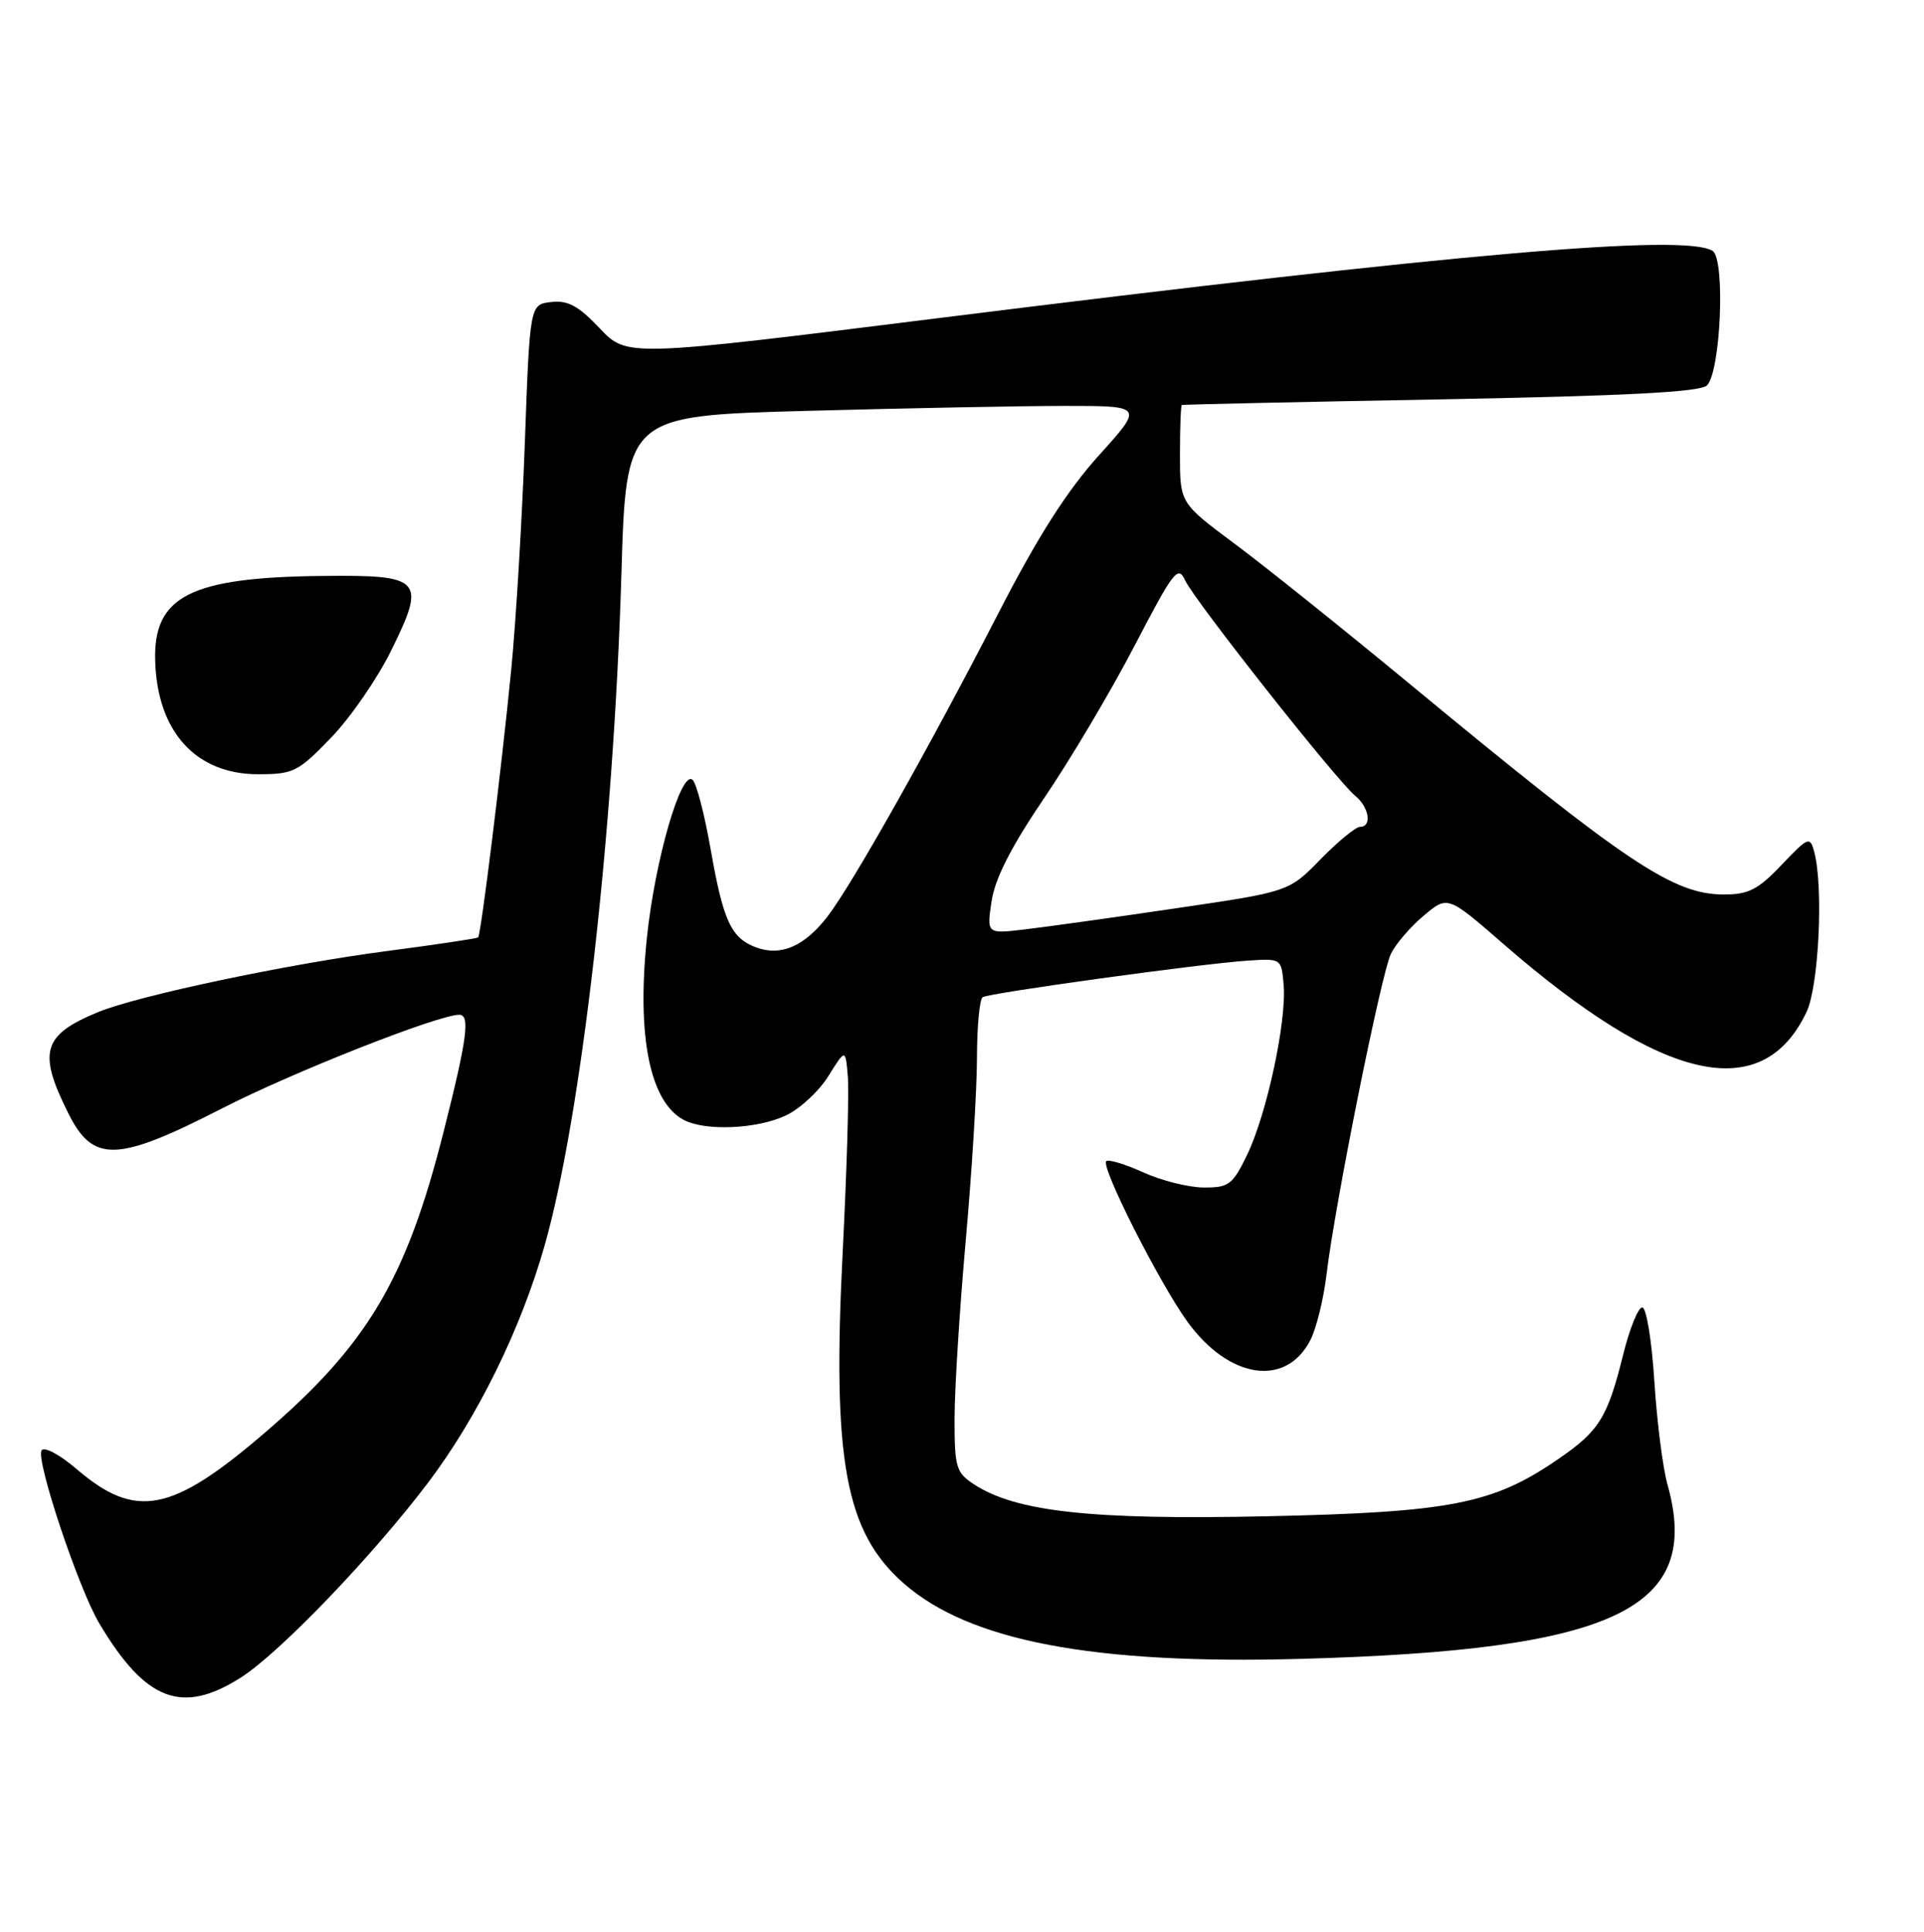 <?xml version="1.0" encoding="UTF-8" standalone="no"?>
<!DOCTYPE svg PUBLIC "-//W3C//DTD SVG 1.1//EN" "http://www.w3.org/Graphics/SVG/1.1/DTD/svg11.dtd" >
<svg xmlns="http://www.w3.org/2000/svg" xmlns:xlink="http://www.w3.org/1999/xlink" version="1.1" viewBox="0 0 256 257">
 <g >
 <path fill="currentColor"
d=" M 32.05 223.17 C 37.19 219.90 49.52 207.07 56.95 197.26 C 63.53 188.56 69.31 176.81 72.47 165.68 C 77.35 148.51 81.65 110.86 82.68 76.41 C 83.31 55.31 83.31 55.31 107.32 54.66 C 120.52 54.30 136.01 54.00 141.74 54.00 C 152.16 54.00 152.16 54.00 146.20 60.60 C 141.99 65.27 138.12 71.33 132.96 81.35 C 123.78 99.20 113.48 117.50 110.16 121.85 C 107.08 125.89 103.88 127.29 100.56 126.02 C 97.26 124.77 96.22 122.49 94.54 112.89 C 93.75 108.39 92.69 104.29 92.17 103.77 C 90.66 102.26 87.13 114.44 86.06 124.87 C 84.72 137.92 86.48 146.58 90.96 148.98 C 93.82 150.51 100.75 150.21 104.58 148.39 C 106.45 147.51 108.99 145.15 110.23 143.14 C 112.50 139.50 112.50 139.50 112.81 143.24 C 112.98 145.29 112.67 155.73 112.13 166.44 C 110.71 194.28 112.46 203.81 120.25 210.65 C 128.98 218.31 145.45 221.45 173.00 220.69 C 214.95 219.54 226.51 214.05 221.87 197.50 C 221.25 195.30 220.46 189.10 220.12 183.73 C 219.78 178.36 219.06 173.95 218.52 173.93 C 217.98 173.91 216.84 176.73 215.98 180.19 C 213.89 188.60 212.80 190.36 207.33 194.11 C 198.65 200.09 193.02 201.19 168.50 201.72 C 145.21 202.22 135.16 201.12 129.57 197.45 C 127.21 195.90 127.00 195.20 127.01 188.63 C 127.02 184.71 127.69 174.07 128.50 165.00 C 129.31 155.93 129.98 145.04 129.99 140.81 C 129.99 136.58 130.34 132.91 130.75 132.66 C 131.67 132.09 159.80 128.21 166.00 127.80 C 170.50 127.50 170.50 127.50 170.80 131.07 C 171.20 135.90 168.54 148.25 165.94 153.63 C 164.01 157.62 163.50 158.00 160.16 157.98 C 158.15 157.97 154.52 157.06 152.10 155.96 C 149.68 154.86 147.47 154.20 147.19 154.48 C 146.44 155.22 154.28 170.72 157.99 175.83 C 163.52 183.46 171.09 184.60 174.35 178.29 C 175.14 176.76 176.12 172.80 176.51 169.50 C 177.62 160.21 183.77 129.57 185.07 126.89 C 185.70 125.58 187.67 123.29 189.43 121.82 C 192.62 119.13 192.62 119.13 200.06 125.60 C 221.30 144.07 234.49 147.02 240.37 134.63 C 242.01 131.18 242.64 117.98 241.39 113.31 C 240.83 111.24 240.60 111.33 237.05 115.06 C 233.94 118.34 232.65 119.00 229.39 119.00 C 222.62 119.00 216.51 114.90 187.50 90.93 C 178.70 83.66 168.24 75.28 164.25 72.32 C 157.00 66.92 157.00 66.92 157.00 60.46 C 157.00 56.91 157.11 53.95 157.25 53.88 C 157.39 53.81 172.89 53.47 191.70 53.13 C 216.38 52.67 226.25 52.15 227.12 51.28 C 228.96 49.44 229.59 34.49 227.87 33.38 C 224.27 31.06 194.03 33.68 124.96 42.31 C 83.41 47.50 83.41 47.50 79.80 43.68 C 76.97 40.69 75.56 39.92 73.34 40.18 C 70.50 40.50 70.50 40.50 69.83 59.00 C 69.46 69.17 68.65 82.67 68.03 89.00 C 66.75 102.09 64.00 124.33 63.62 124.71 C 63.48 124.85 58.00 125.67 51.44 126.53 C 38.16 128.27 18.35 132.46 13.04 134.65 C 5.67 137.69 5.00 139.95 9.10 148.13 C 12.40 154.73 15.57 154.62 29.56 147.45 C 38.87 142.67 58.31 135.00 61.10 135.00 C 62.58 135.00 62.16 138.16 59.06 150.42 C 54.07 170.19 48.94 178.84 35.22 190.62 C 22.85 201.24 18.07 202.17 10.23 195.47 C 7.95 193.51 5.87 192.40 5.53 192.96 C 4.74 194.23 10.45 211.34 13.21 215.97 C 19.37 226.31 24.22 228.16 32.05 223.17 Z  M 44.05 98.14 C 46.63 95.47 50.23 90.25 52.05 86.54 C 56.73 77.05 56.18 76.47 42.87 76.62 C 25.29 76.81 20.38 79.32 20.65 87.95 C 20.93 97.35 26.07 103.00 34.32 103.00 C 39.05 103.00 39.66 102.69 44.05 98.14 Z  M 131.94 119.87 C 132.40 116.84 134.56 112.62 138.94 106.16 C 142.43 101.03 147.84 91.91 150.97 85.89 C 156.16 75.92 156.75 75.15 157.70 77.23 C 158.93 79.89 177.85 103.86 180.32 105.87 C 182.18 107.39 182.59 110.00 180.96 110.00 C 180.39 110.00 178.03 111.94 175.71 114.31 C 171.50 118.63 171.50 118.63 156.50 120.83 C 148.25 122.05 139.20 123.31 136.39 123.64 C 131.28 124.25 131.28 124.25 131.94 119.87 Z "/>
</g>
</svg>